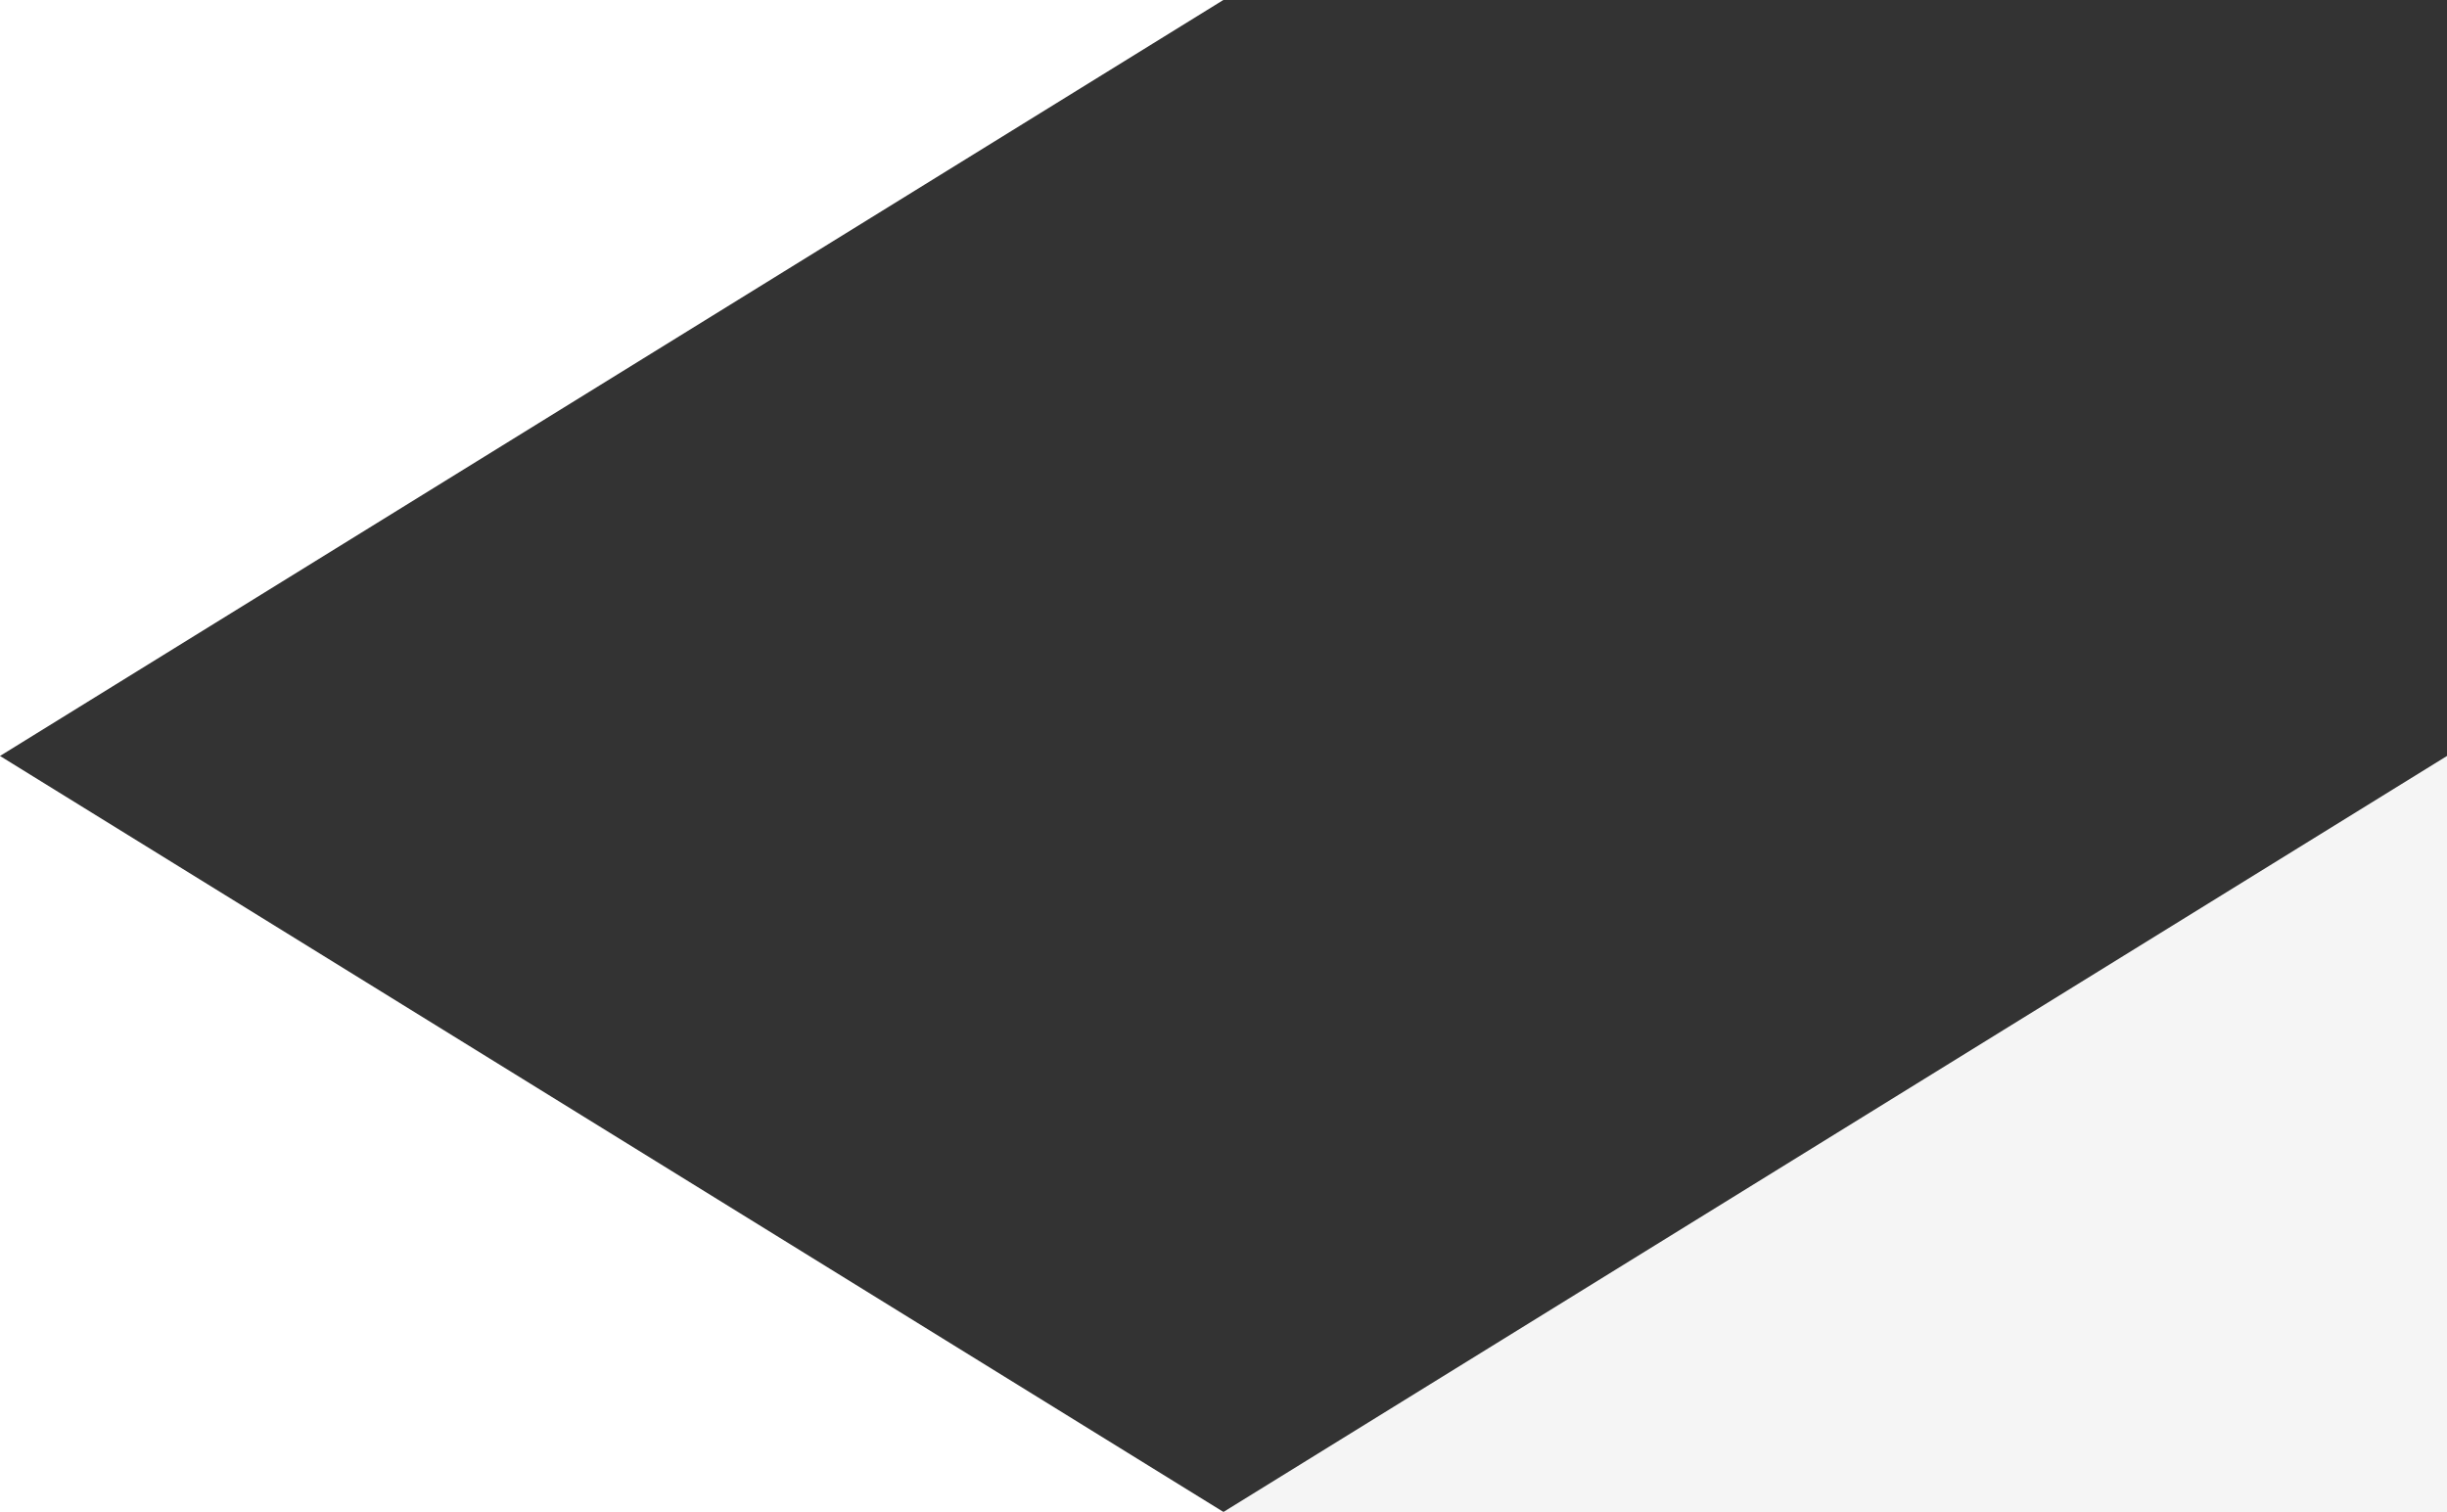 <?xml version="1.0" encoding="utf-8"?>
<!-- Generator: Adobe Illustrator 18.0.0, SVG Export Plug-In . SVG Version: 6.00 Build 0)  -->
<!DOCTYPE svg PUBLIC "-//W3C//DTD SVG 1.1//EN" "http://www.w3.org/Graphics/SVG/1.1/DTD/svg11.dtd">
<svg version="1.1" id="Livello_1" xmlns="http://www.w3.org/2000/svg" xmlns:xlink="http://www.w3.org/1999/xlink" x="0px" y="0px"
	 viewBox="0 0 28.516 17.624" enable-background="new 0 0 28.516 17.624" xml:space="preserve">
<rect x="0" y="0" width="28.516" height="17.624" fill="#333333" stroke="none"/>
<g>
	<g>
		<g>
			<g opacity="0.95">
				<polygon fill="#FFFFFF" points="14.258,17.622 14.26,17.624 28.516,17.624 28.516,8.811 				"/>
			</g>
			<g>
				<polygon fill="#FFFFFF" points="0,0 0,8.811 14.256,0 				"/>
			</g>
			<g>
				<polygon fill="#FFFFFF" points="0,17.624 14.26,17.624 0,8.811 				"/>
			</g>
		</g>
	</g>
</g>
</svg>
